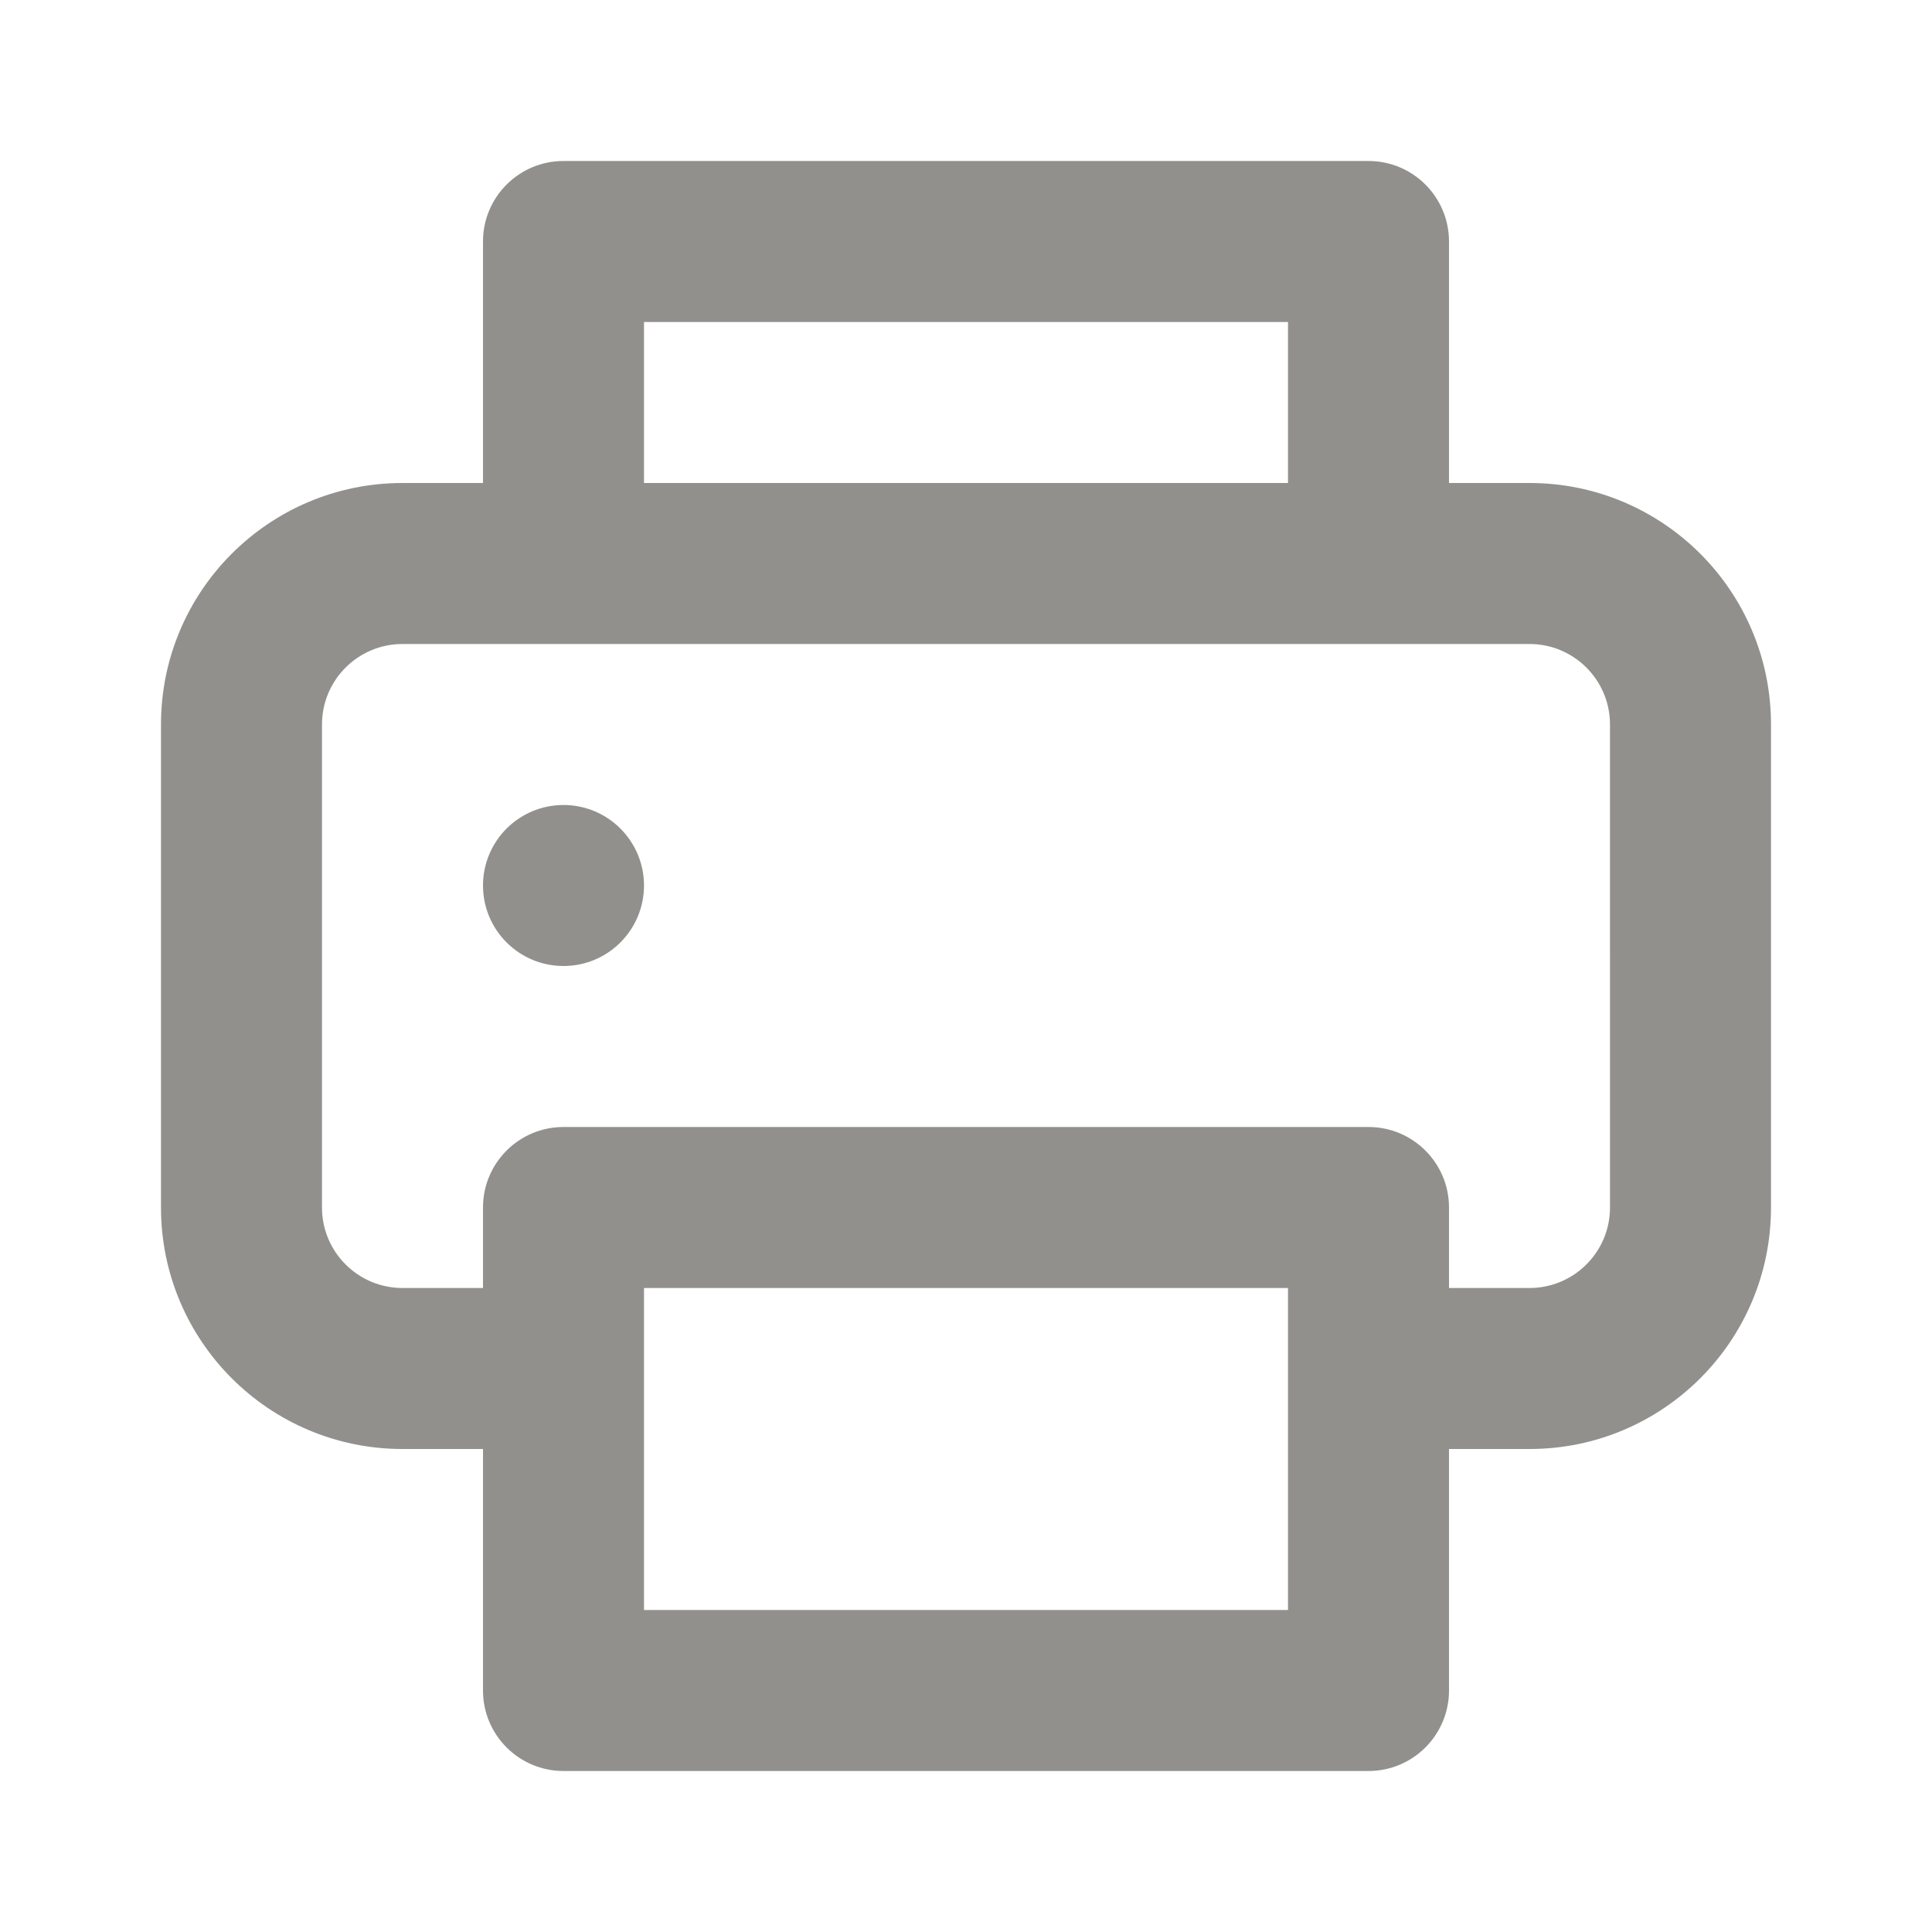 <!-- Generated by IcoMoon.io -->
<svg version="1.1" xmlns="http://www.w3.org/2000/svg" width="280" height="280" viewBox="0 0 280 280">
<title>ul-print</title>
<path fill="#91908d" d="M81.667 116.667c-6.443 0-11.667 5.223-11.667 11.667s5.223 11.667 11.667 11.667c6.443 0 11.667-5.223 11.667-11.667v0c0-6.443-5.223-11.667-11.667-11.667v0zM221.667 70h-11.667v-35c0-6.443-5.223-11.667-11.667-11.667v0h-116.667c-6.443 0-11.667 5.223-11.667 11.667v0 35h-11.667c-19.33 0-35 15.67-35 35v0 70c0 19.33 15.67 35 35 35v0h11.667v35c0 6.443 5.223 11.667 11.667 11.667v0h116.667c6.443 0 11.667-5.223 11.667-11.667v0-35h11.667c19.33 0 35-15.67 35-35v0-70c0-19.33-15.67-35-35-35v0zM93.333 46.667h93.333v23.333h-93.333zM186.667 233.333h-93.333v-46.667h93.333zM233.333 175c0 6.443-5.223 11.667-11.667 11.667v0h-11.667v-11.667c0-6.443-5.223-11.667-11.667-11.667v0h-116.667c-6.443 0-11.667 5.223-11.667 11.667v0 11.667h-11.667c-6.443 0-11.667-5.223-11.667-11.667v0-70c0-6.443 5.223-11.667 11.667-11.667v0h163.333c6.443 0 11.667 5.223 11.667 11.667v0z"></path>
</svg>
